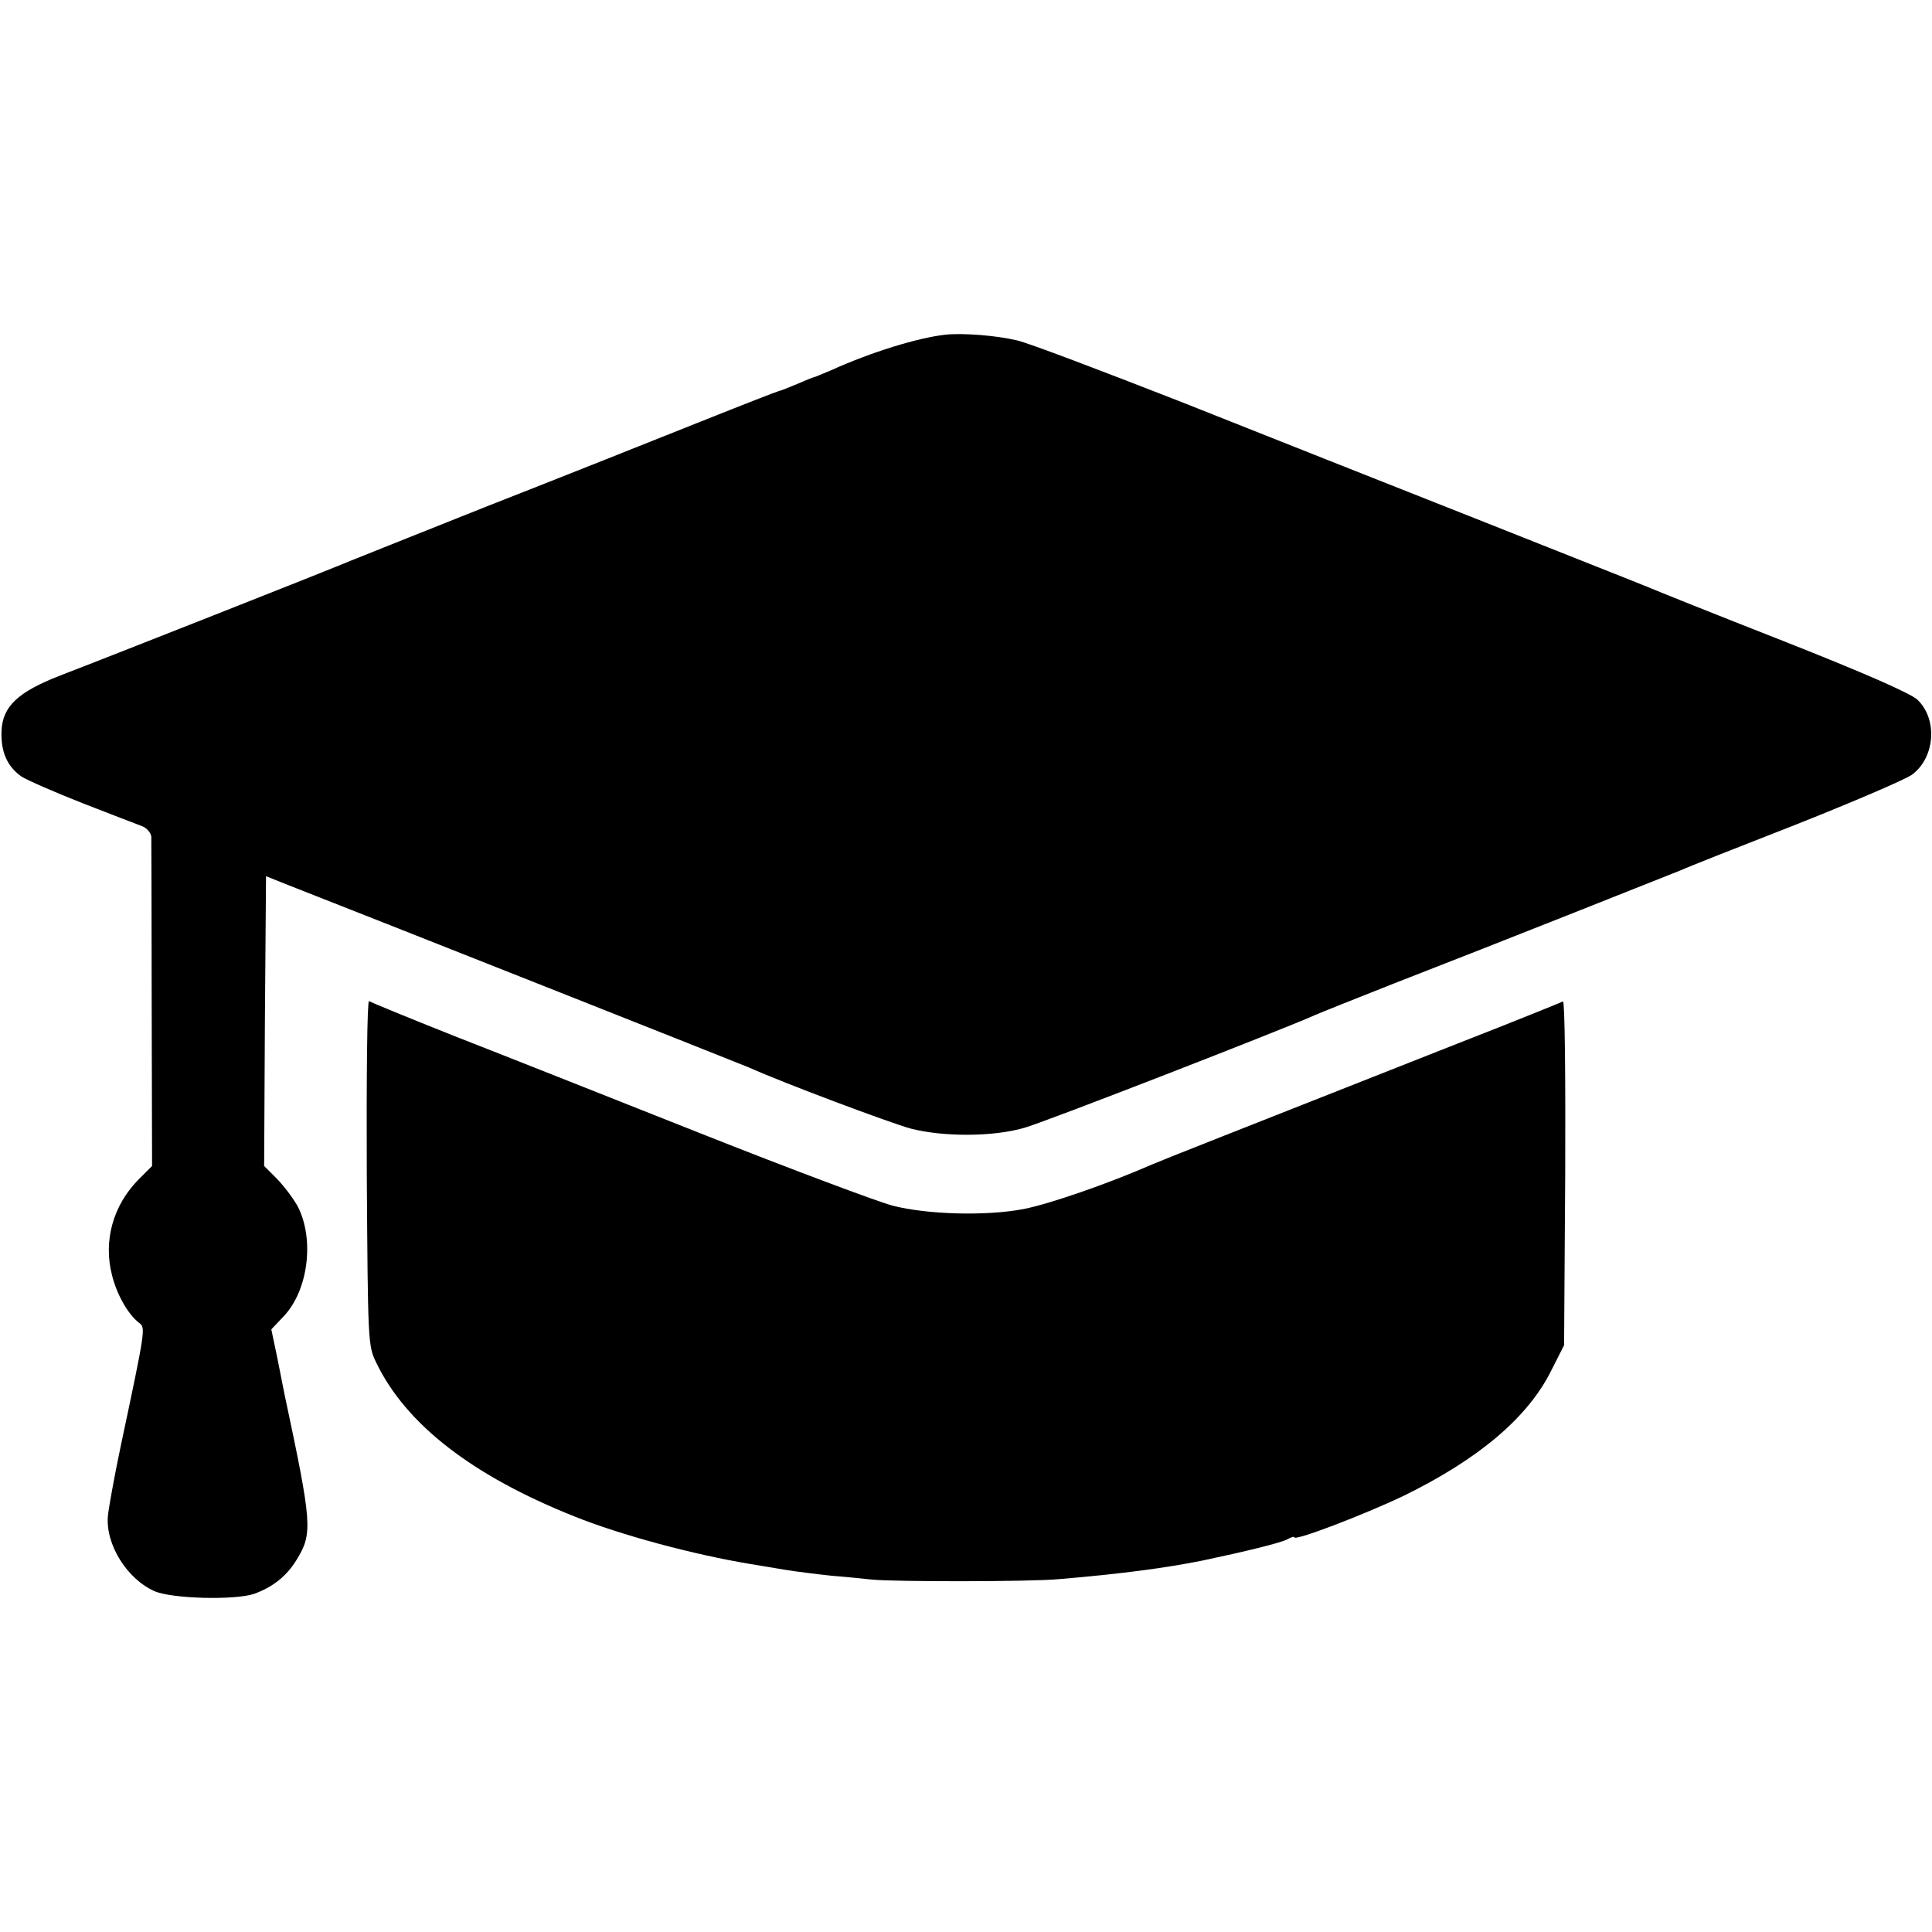 <?xml version="1.0" standalone="no"?>
<!DOCTYPE svg PUBLIC "-//W3C//DTD SVG 20010904//EN"
 "http://www.w3.org/TR/2001/REC-SVG-20010904/DTD/svg10.dtd">
<svg version="1.0" xmlns="http://www.w3.org/2000/svg"
 width="512pt" height="512pt" viewBox="0 0 512 512"
 preserveAspectRatio="xMidYMid meet">
<g transform="translate(0,512) scale(0.1,-0.1)"
fill="#000000" stroke="none">
<path d="M2505 4233 c-72 -8 -196 -46 -302 -94 -24 -10 -45 -19 -47 -19 -2 0
-21 -8 -42 -17 -22 -9 -43 -18 -49 -19 -5 -1 -100 -38 -210 -82 -110 -44 -366
-146 -570 -226 -203 -81 -379 -151 -390 -156 -23 -10 -607 -241 -735 -290
-113 -44 -153 -82 -156 -147 -2 -56 15 -94 53 -121 16 -10 89 -42 163 -71 74
-29 145 -56 158 -61 12 -5 22 -18 23 -27 0 -10 1 -210 1 -446 l1 -427 -36 -36
c-67 -68 -94 -162 -70 -254 13 -52 43 -104 72 -126 17 -13 17 -15 -49 -326
-17 -81 -32 -164 -34 -185 -7 -76 51 -168 124 -200 47 -20 212 -24 263 -7 50
18 87 47 114 92 42 69 40 94 -33 437 -2 11 -11 54 -19 96 l-16 76 35 37 c63
69 79 201 36 287 -11 21 -36 54 -55 74 l-35 35 2 384 3 384 60 -24 c225 -88
1204 -476 1220 -483 91 -41 374 -147 429 -162 86 -22 217 -22 300 2 49 13 694
264 771 299 11 5 106 43 210 84 278 108 725 286 760 300 17 8 154 62 305 121
151 60 289 119 307 132 61 45 69 147 14 199 -19 17 -139 70 -357 156 -181 71
-338 134 -349 139 -11 5 -209 83 -440 175 -231 91 -593 235 -805 319 -212 83
-407 157 -435 163 -55 13 -143 20 -190 15z"/>
<path d="M972 2013 c3 -450 3 -459 25 -504 79 -164 255 -300 526 -408 122 -49
315 -101 467 -126 19 -3 60 -10 90 -15 30 -5 87 -12 125 -16 39 -3 86 -8 105
-10 57 -6 419 -6 495 1 167 14 285 30 380 49 114 24 208 47 225 56 11 6 20 9
20 6 0 -11 185 60 290 110 198 97 329 207 391 332 l34 67 3 458 c1 252 -1 456
-6 453 -4 -2 -129 -53 -278 -111 -608 -240 -781 -308 -811 -321 -119 -52 -273
-105 -340 -118 -98 -19 -255 -15 -348 9 -38 10 -268 96 -510 192 -242 96 -537
213 -655 259 -118 47 -218 88 -222 91 -5 2 -7 -202 -6 -454z"/>
</g>
</svg>
